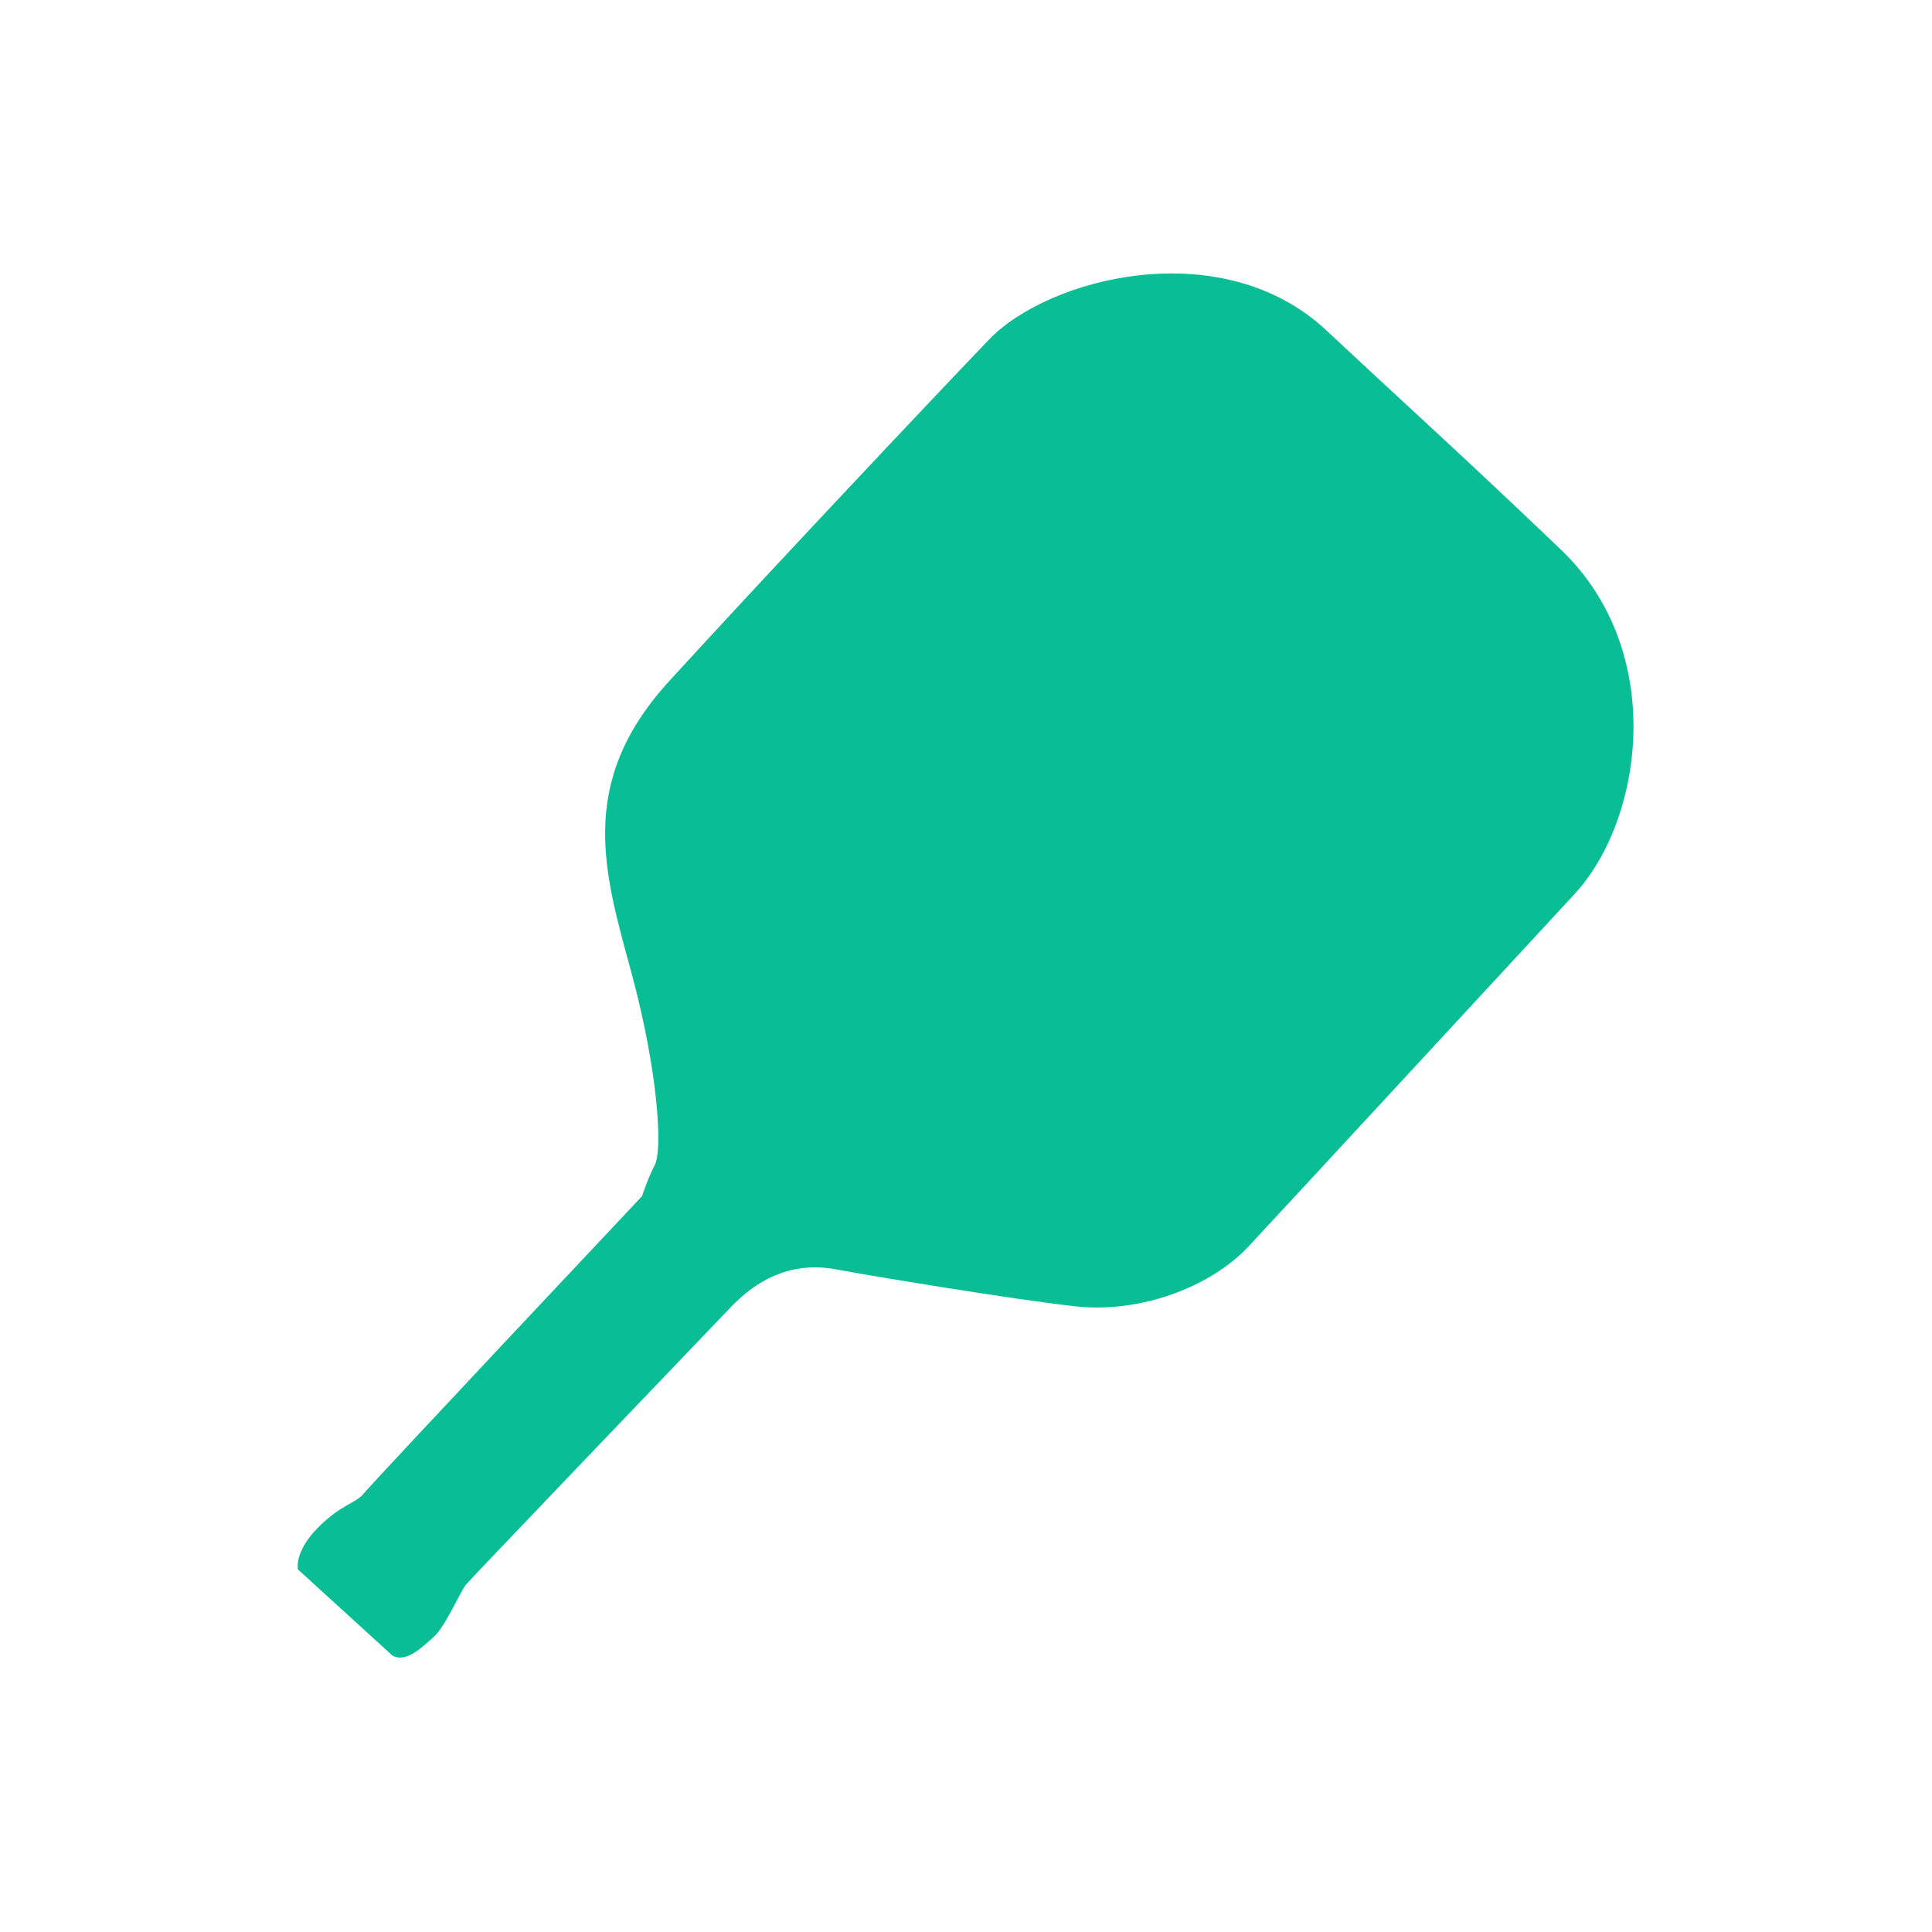 <svg clip-rule="evenodd" fill-rule="evenodd" stroke-linejoin="round" stroke-miterlimit="2" viewBox="0 0 240 240" xmlns="http://www.w3.org/2000/svg"><path d="m0 0h239.749v239.749h-239.749z" fill="none"/><path d="m236.645 717.654-40.981-37.367s-1.69-7.441 8.341-17.775 17.009-11.017 20.276-15.223c3.268-4.207 120.858-129.146 120.858-129.146s2.297-7.176 5.599-13.681c3.301-6.505 1.467-40.125-10.13-83.048-11.597-42.924-24.455-82.303 16.217-126.853s113.017-121.35 138.988-148.429c25.97-27.078 101.264-46.307 146.478-4.095 45.214 42.213 55.383 50.878 101.862 95.219 46.48 44.34 35.755 117.583 5.967 149.731-29.787 32.149-124.929 135.207-141.57 153.013-16.64 17.806-47.201 29.065-74.997 26.031-27.795-3.035-92.186-13.795-103.695-15.991-11.509-2.195-28.623-2.003-46.183 16.335-17.559 18.337-112.733 117.751-115.042 120.522-2.309 2.77-9.003 18.343-13.945 22.671-4.943 4.329-11.888 11.536-18.043 8.086z" fill="#09bd95" transform="matrix(.286 0 0 .286 -18.951 .397)"/></svg>